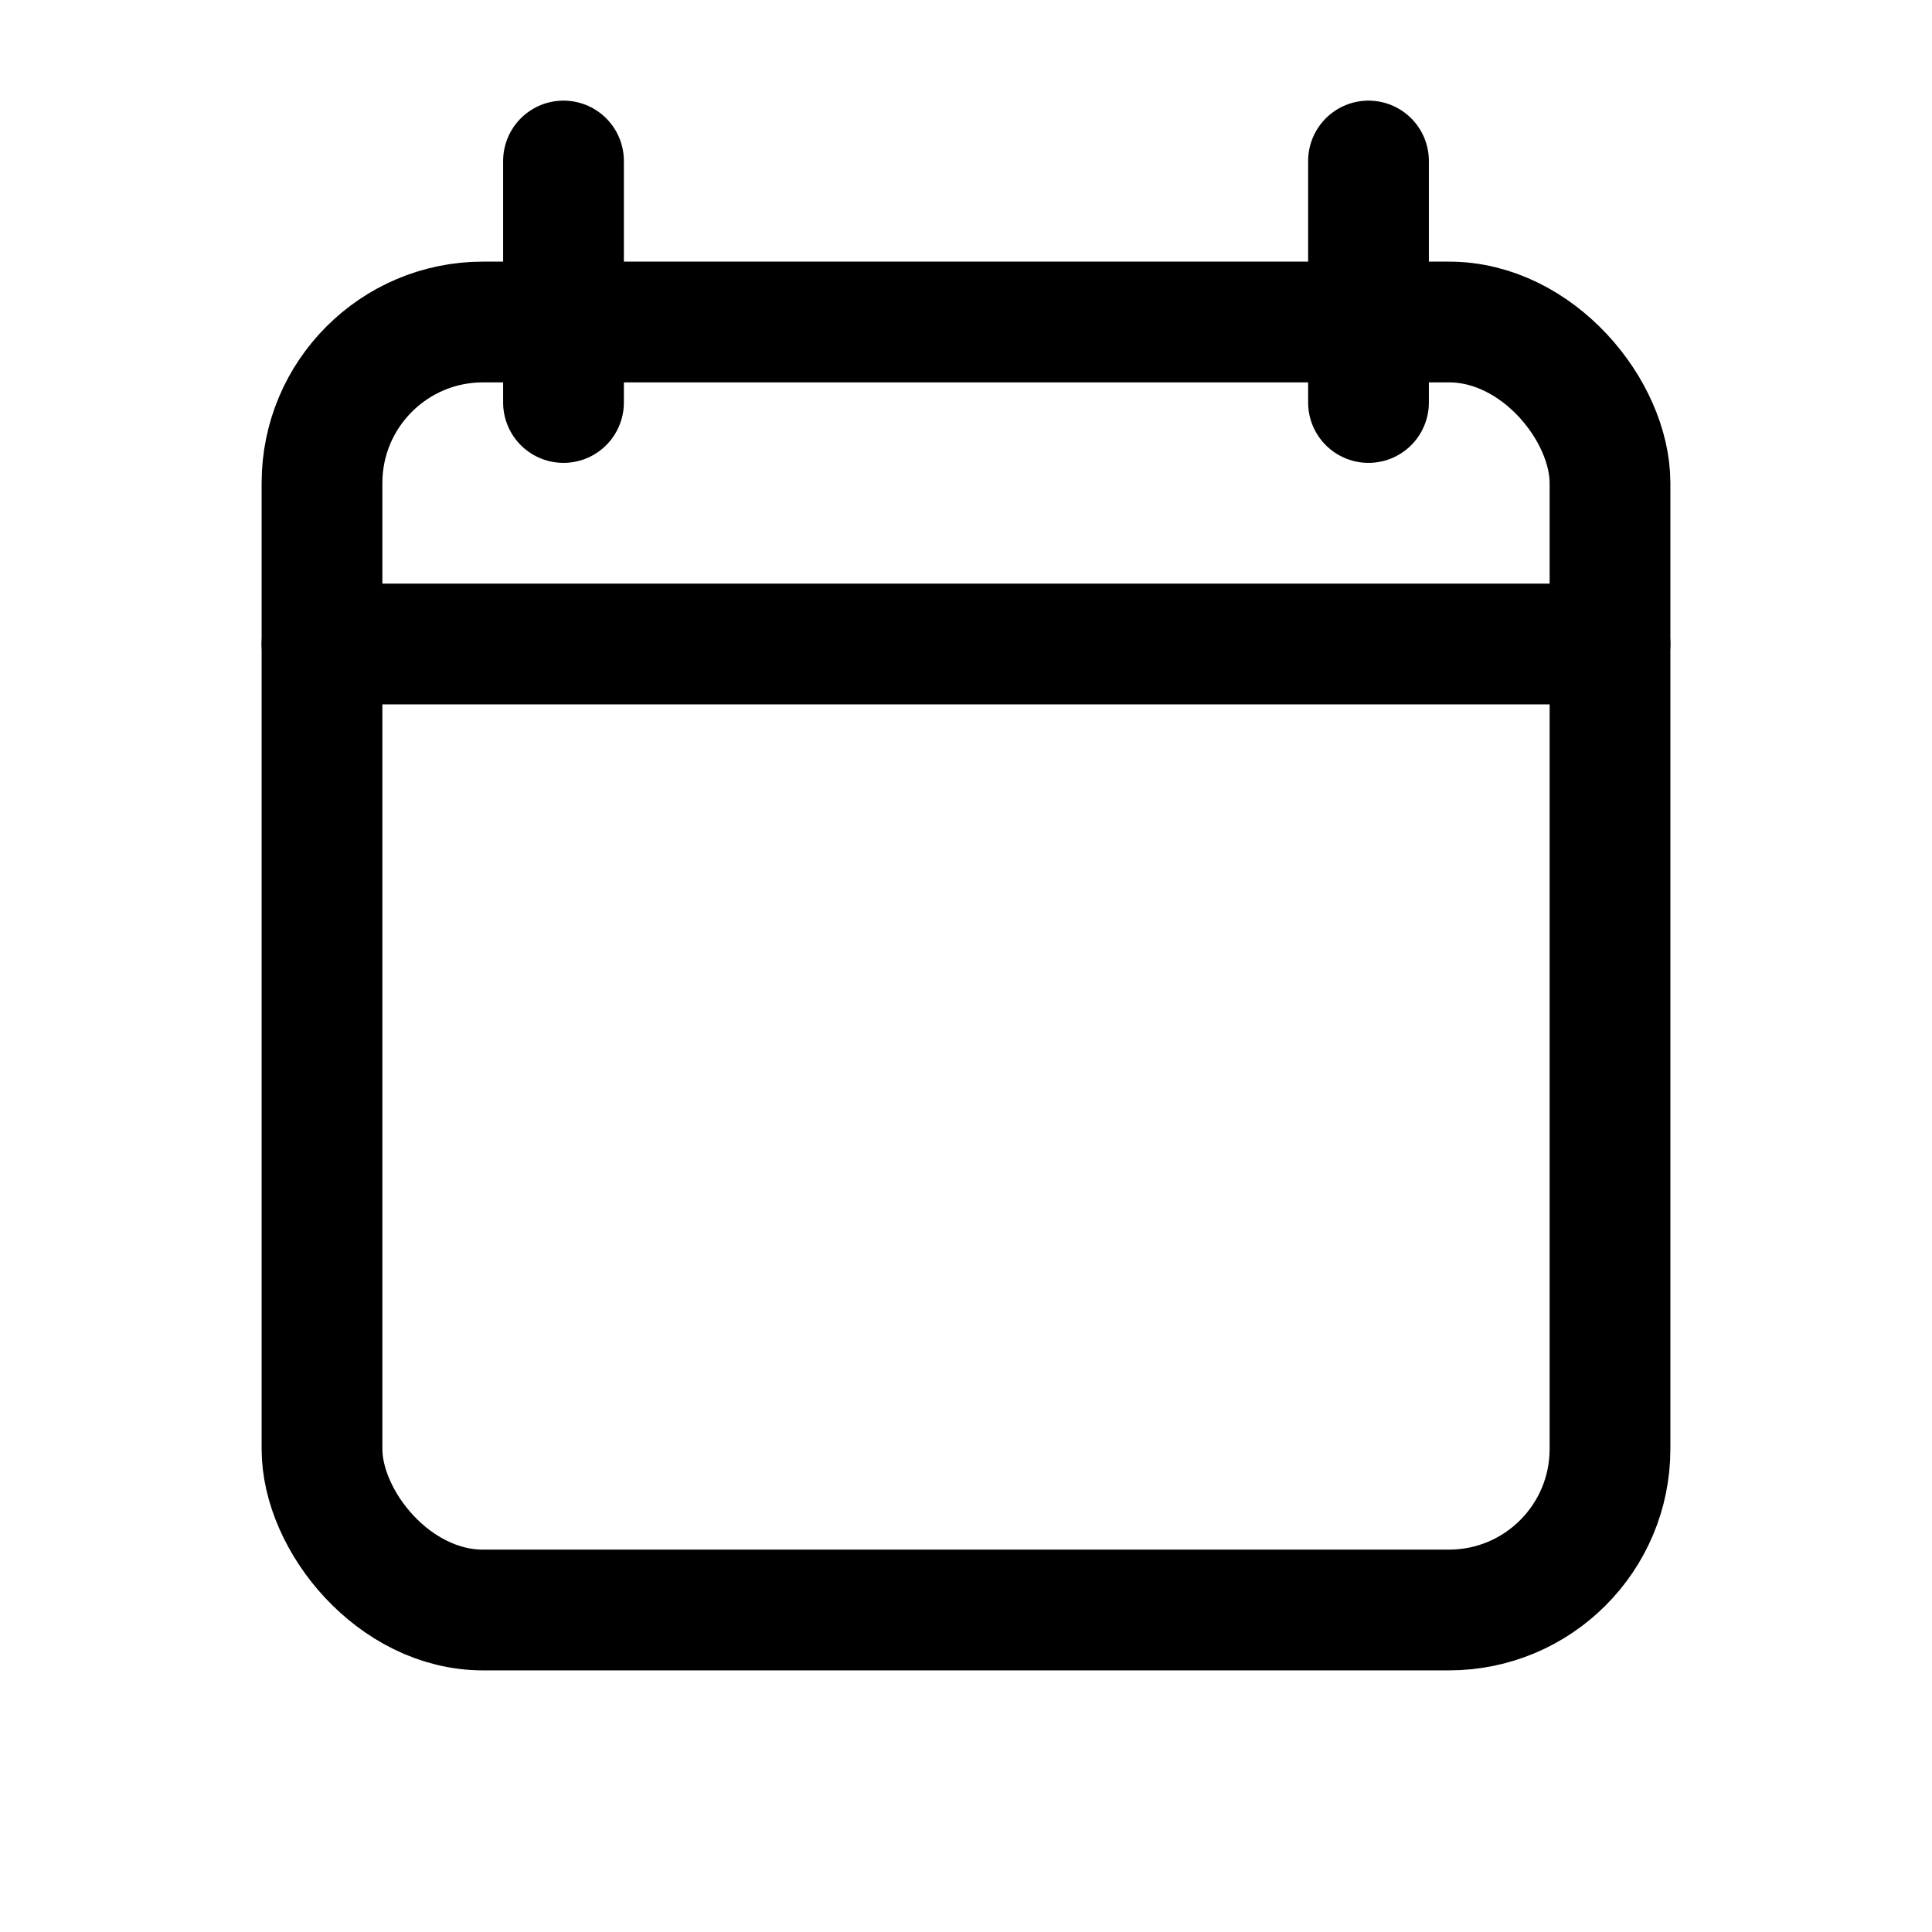 <svg xmlns="http://www.w3.org/2000/svg" width="24" height="24" viewBox="0 0 24 24">
    <g transform="translate(-.135 -.135)">
        <path data-name="Rectangle 6505" transform="translate(.135 .135)" style="fill:none" d="M0 0h24v24H0z"/>
        <rect data-name="Rectangle 6506" width="16" height="16" rx="2" transform="translate(4.135 4.135)" style="stroke:#000;stroke-linecap:round;stroke-linejoin:round;stroke-width:1.5px;fill:none"/>
        <path data-name="Line 184" transform="translate(17.135 2.135)" style="stroke:#000;stroke-linecap:round;stroke-linejoin:round;stroke-width:1.5px;fill:none" d="M0 0v3"/>
        <path data-name="Line 185" transform="translate(7.135 2.135)" style="stroke:#000;stroke-linecap:round;stroke-linejoin:round;stroke-width:1.5px;fill:none" d="M0 0v3"/>
        <path data-name="Line 186" transform="translate(4.135 8.135)" style="stroke:#000;stroke-linecap:round;stroke-linejoin:round;stroke-width:1.5px;fill:none" d="M0 0h16"/>
    </g>
</svg>
